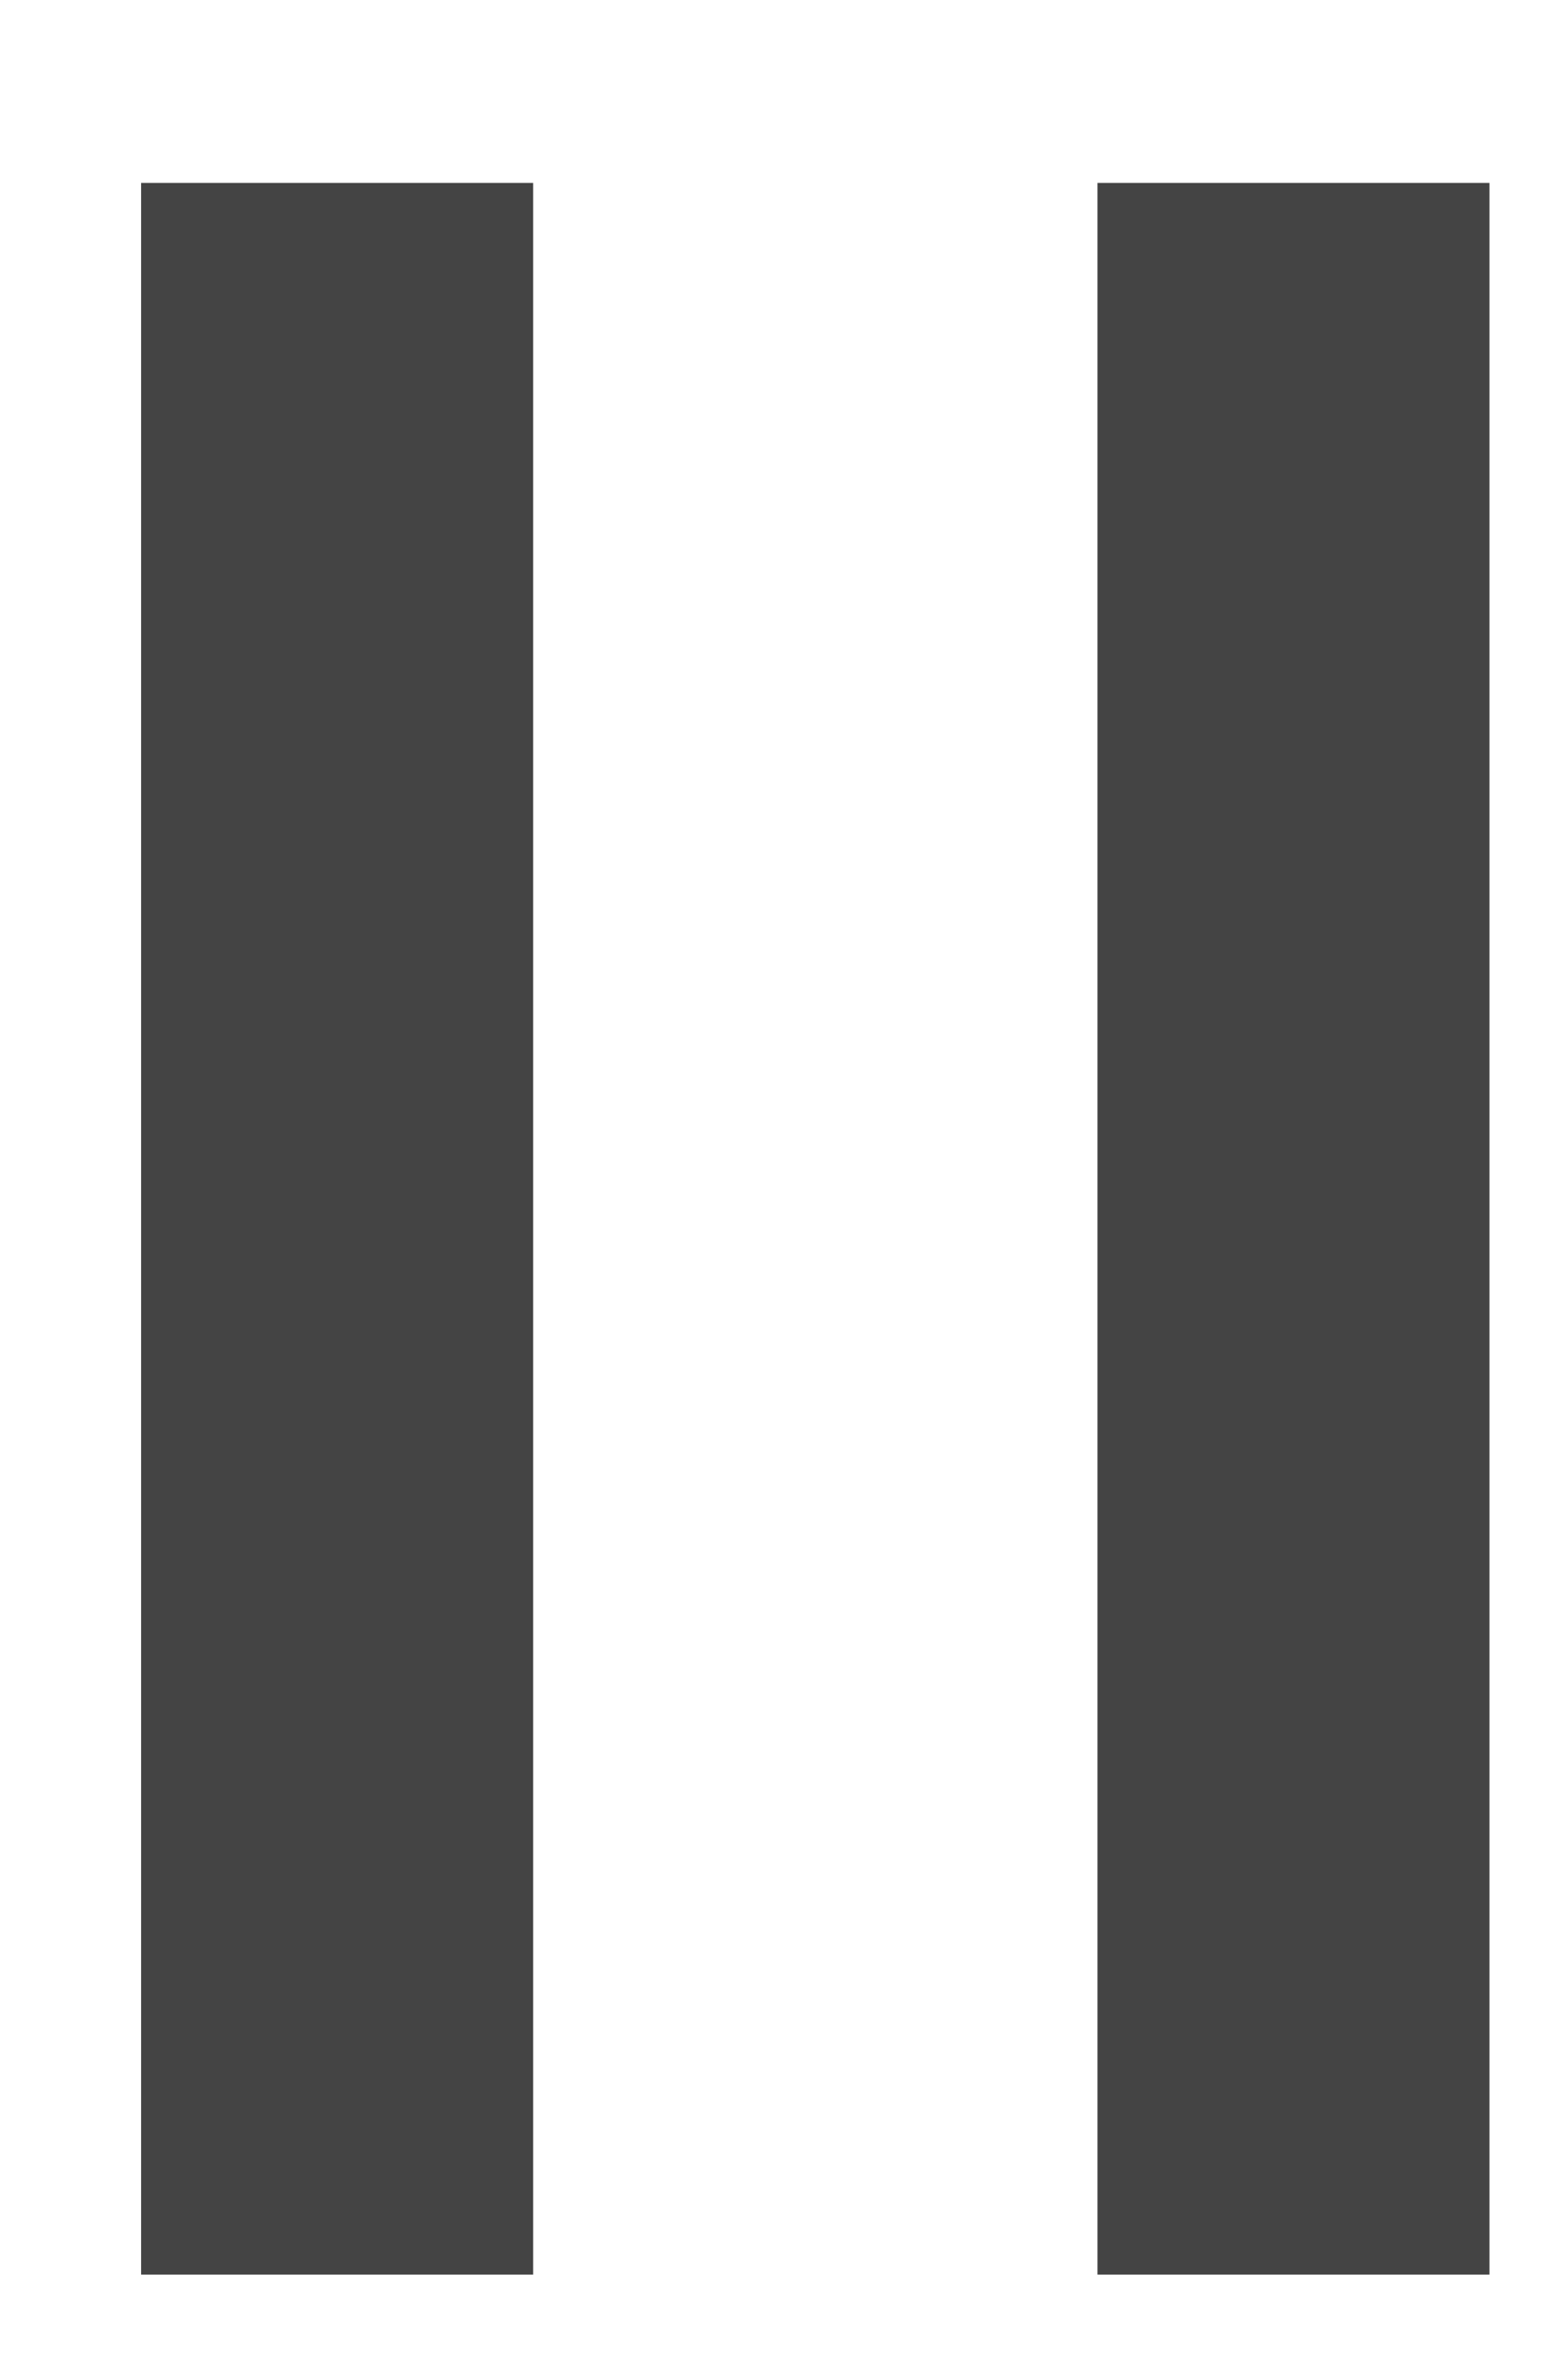 <svg width="10" height="15" viewBox="0 0 10 15" fill="none" xmlns="http://www.w3.org/2000/svg">
<g clip-path="url(#clip0_18_6)">
<path d="M2.15 1.166L2.15 14.505" stroke="#444444" stroke-width="2.5"/>
<path d="M8.249 1.166L8.249 14.505" stroke="#444444" stroke-width="2.5"/>
</g>
<defs>
<clipPath id="clip0_18_6">
<rect width="14" height="9" fill="white" transform="translate(0.5 14.5) rotate(-90)"/>
</clipPath>
</defs>
</svg>
